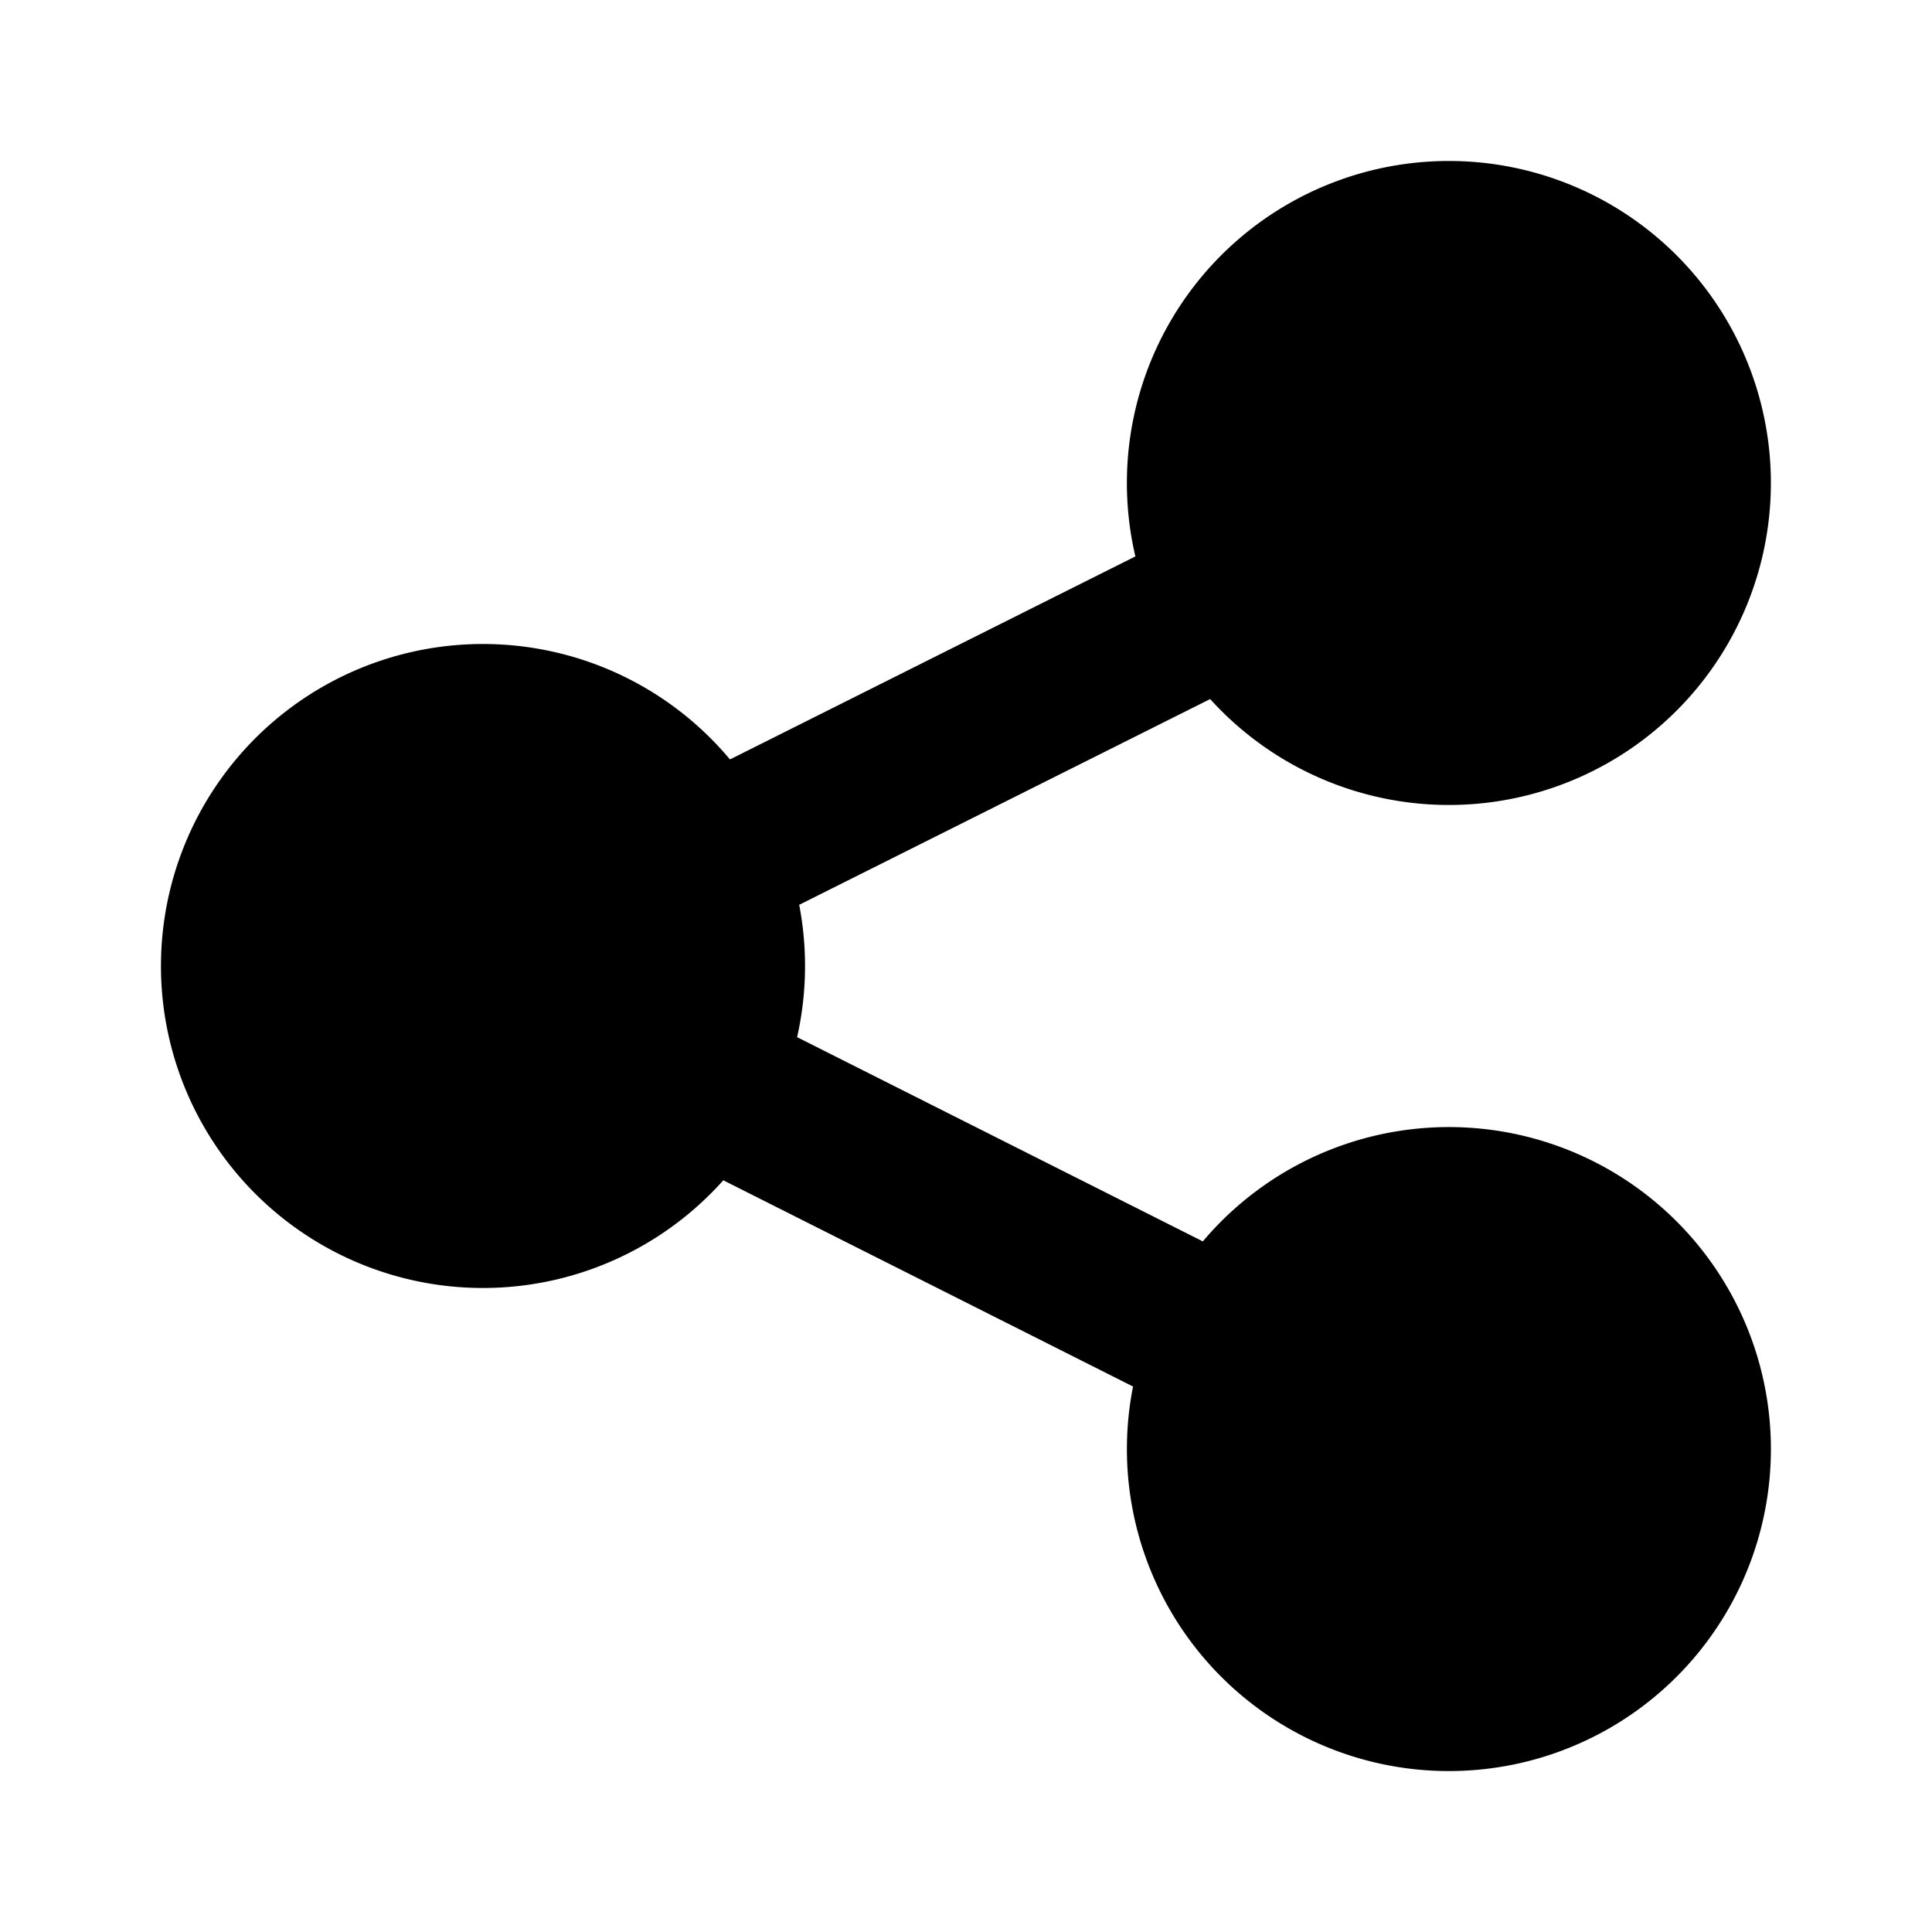 <svg xmlns="http://www.w3.org/2000/svg" viewBox="-2 -2 24 24" preserveAspectRatio="xMinYMin" class="jam jam-share-alt-f" fill="currentColor"><path d='M7.928 9.24a4.02 4.02 0 0 1-.026 1.644l5.04 2.537a4 4 0 1 1-.867 1.803l-5.09-2.562a4 4 0 1 1 .083-5.228l5.036-2.522a4 4 0 1 1 .929 1.772L7.928 9.24z' /></svg>